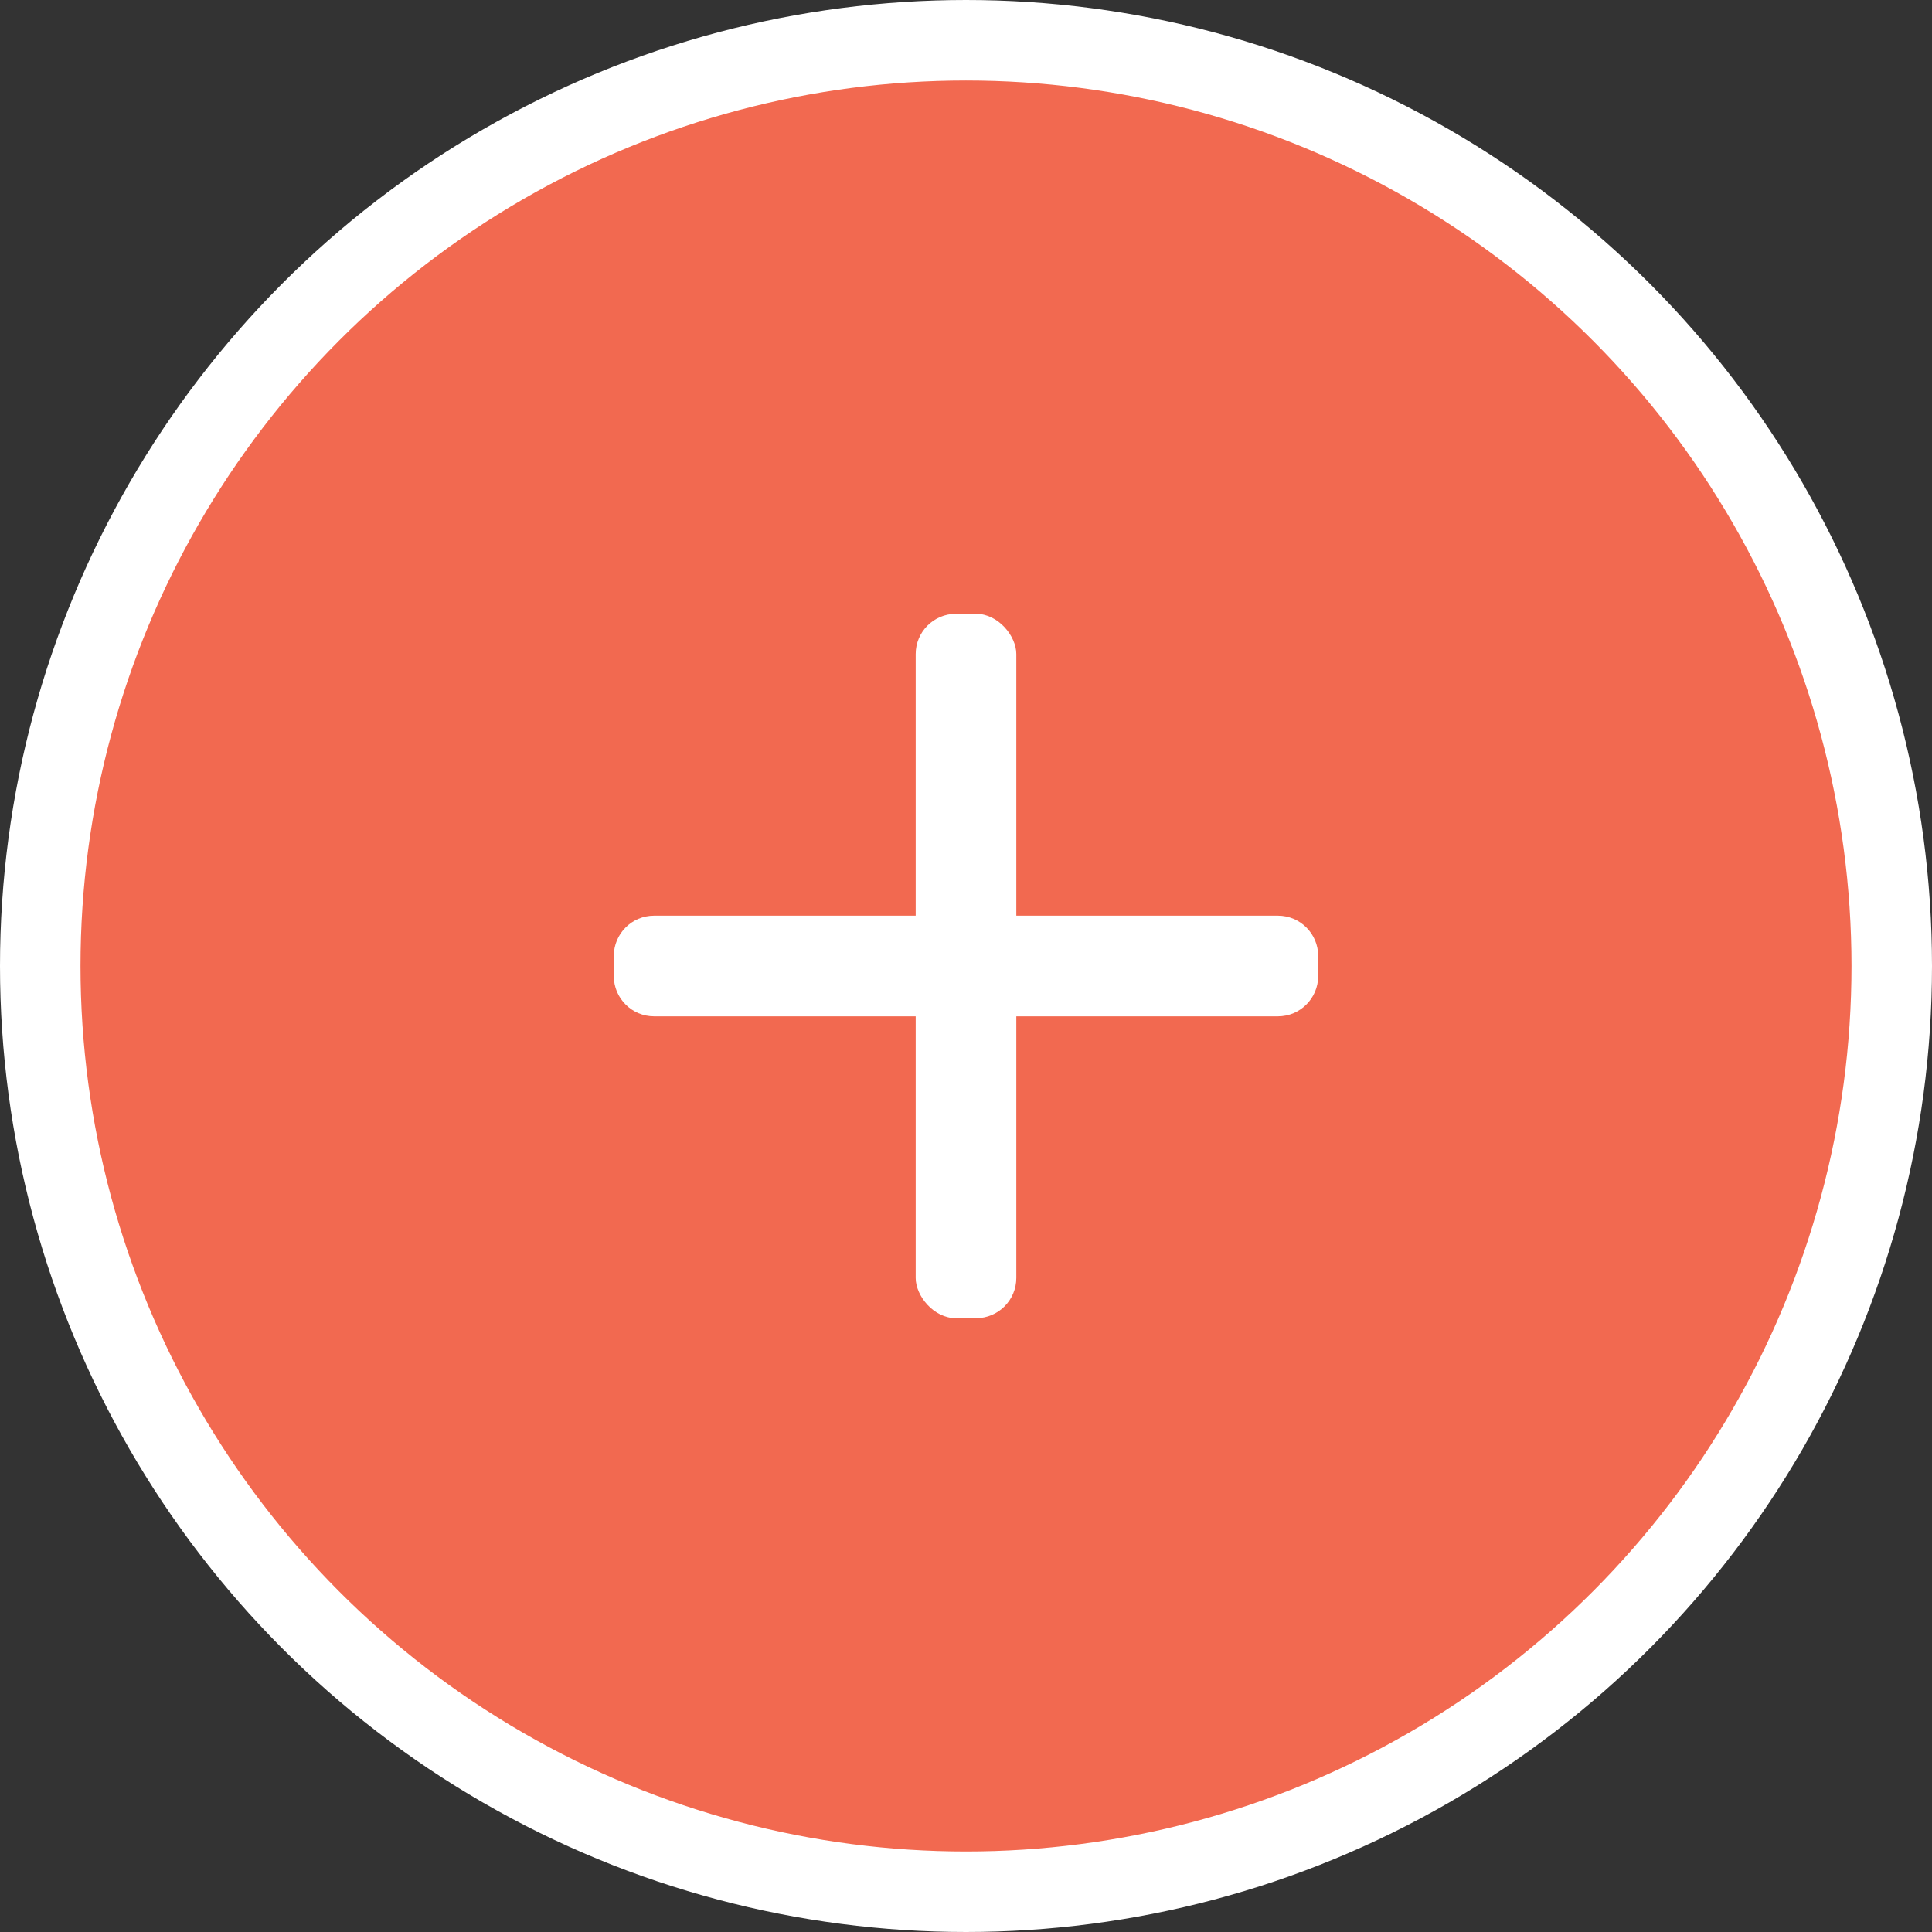 <svg width="48" height="48" viewBox="0 0 48 48" fill="none" xmlns="http://www.w3.org/2000/svg">
<rect x="0" y="0" width="48" height="48" fill="#333333" stroke="none"/>
<circle cx="24" cy="24" r="23" fill="#F26950" stroke="white" stroke-width="2"/>
<rect x="22.75" y="15.25" width="2.5" height="17.5" rx="1" fill="white"/>
<path fill-rule="evenodd" clip-rule="evenodd" d="M16.25 25.25C15.698 25.25 15.25 24.802 15.25 24.25V23.75C15.25 23.198 15.698 22.75 16.25 22.75H31.75C32.302 22.75 32.75 23.198 32.75 23.75V24.25C32.75 24.802 32.302 25.25 31.75 25.25H16.25Z" fill="white"/>
</svg>
